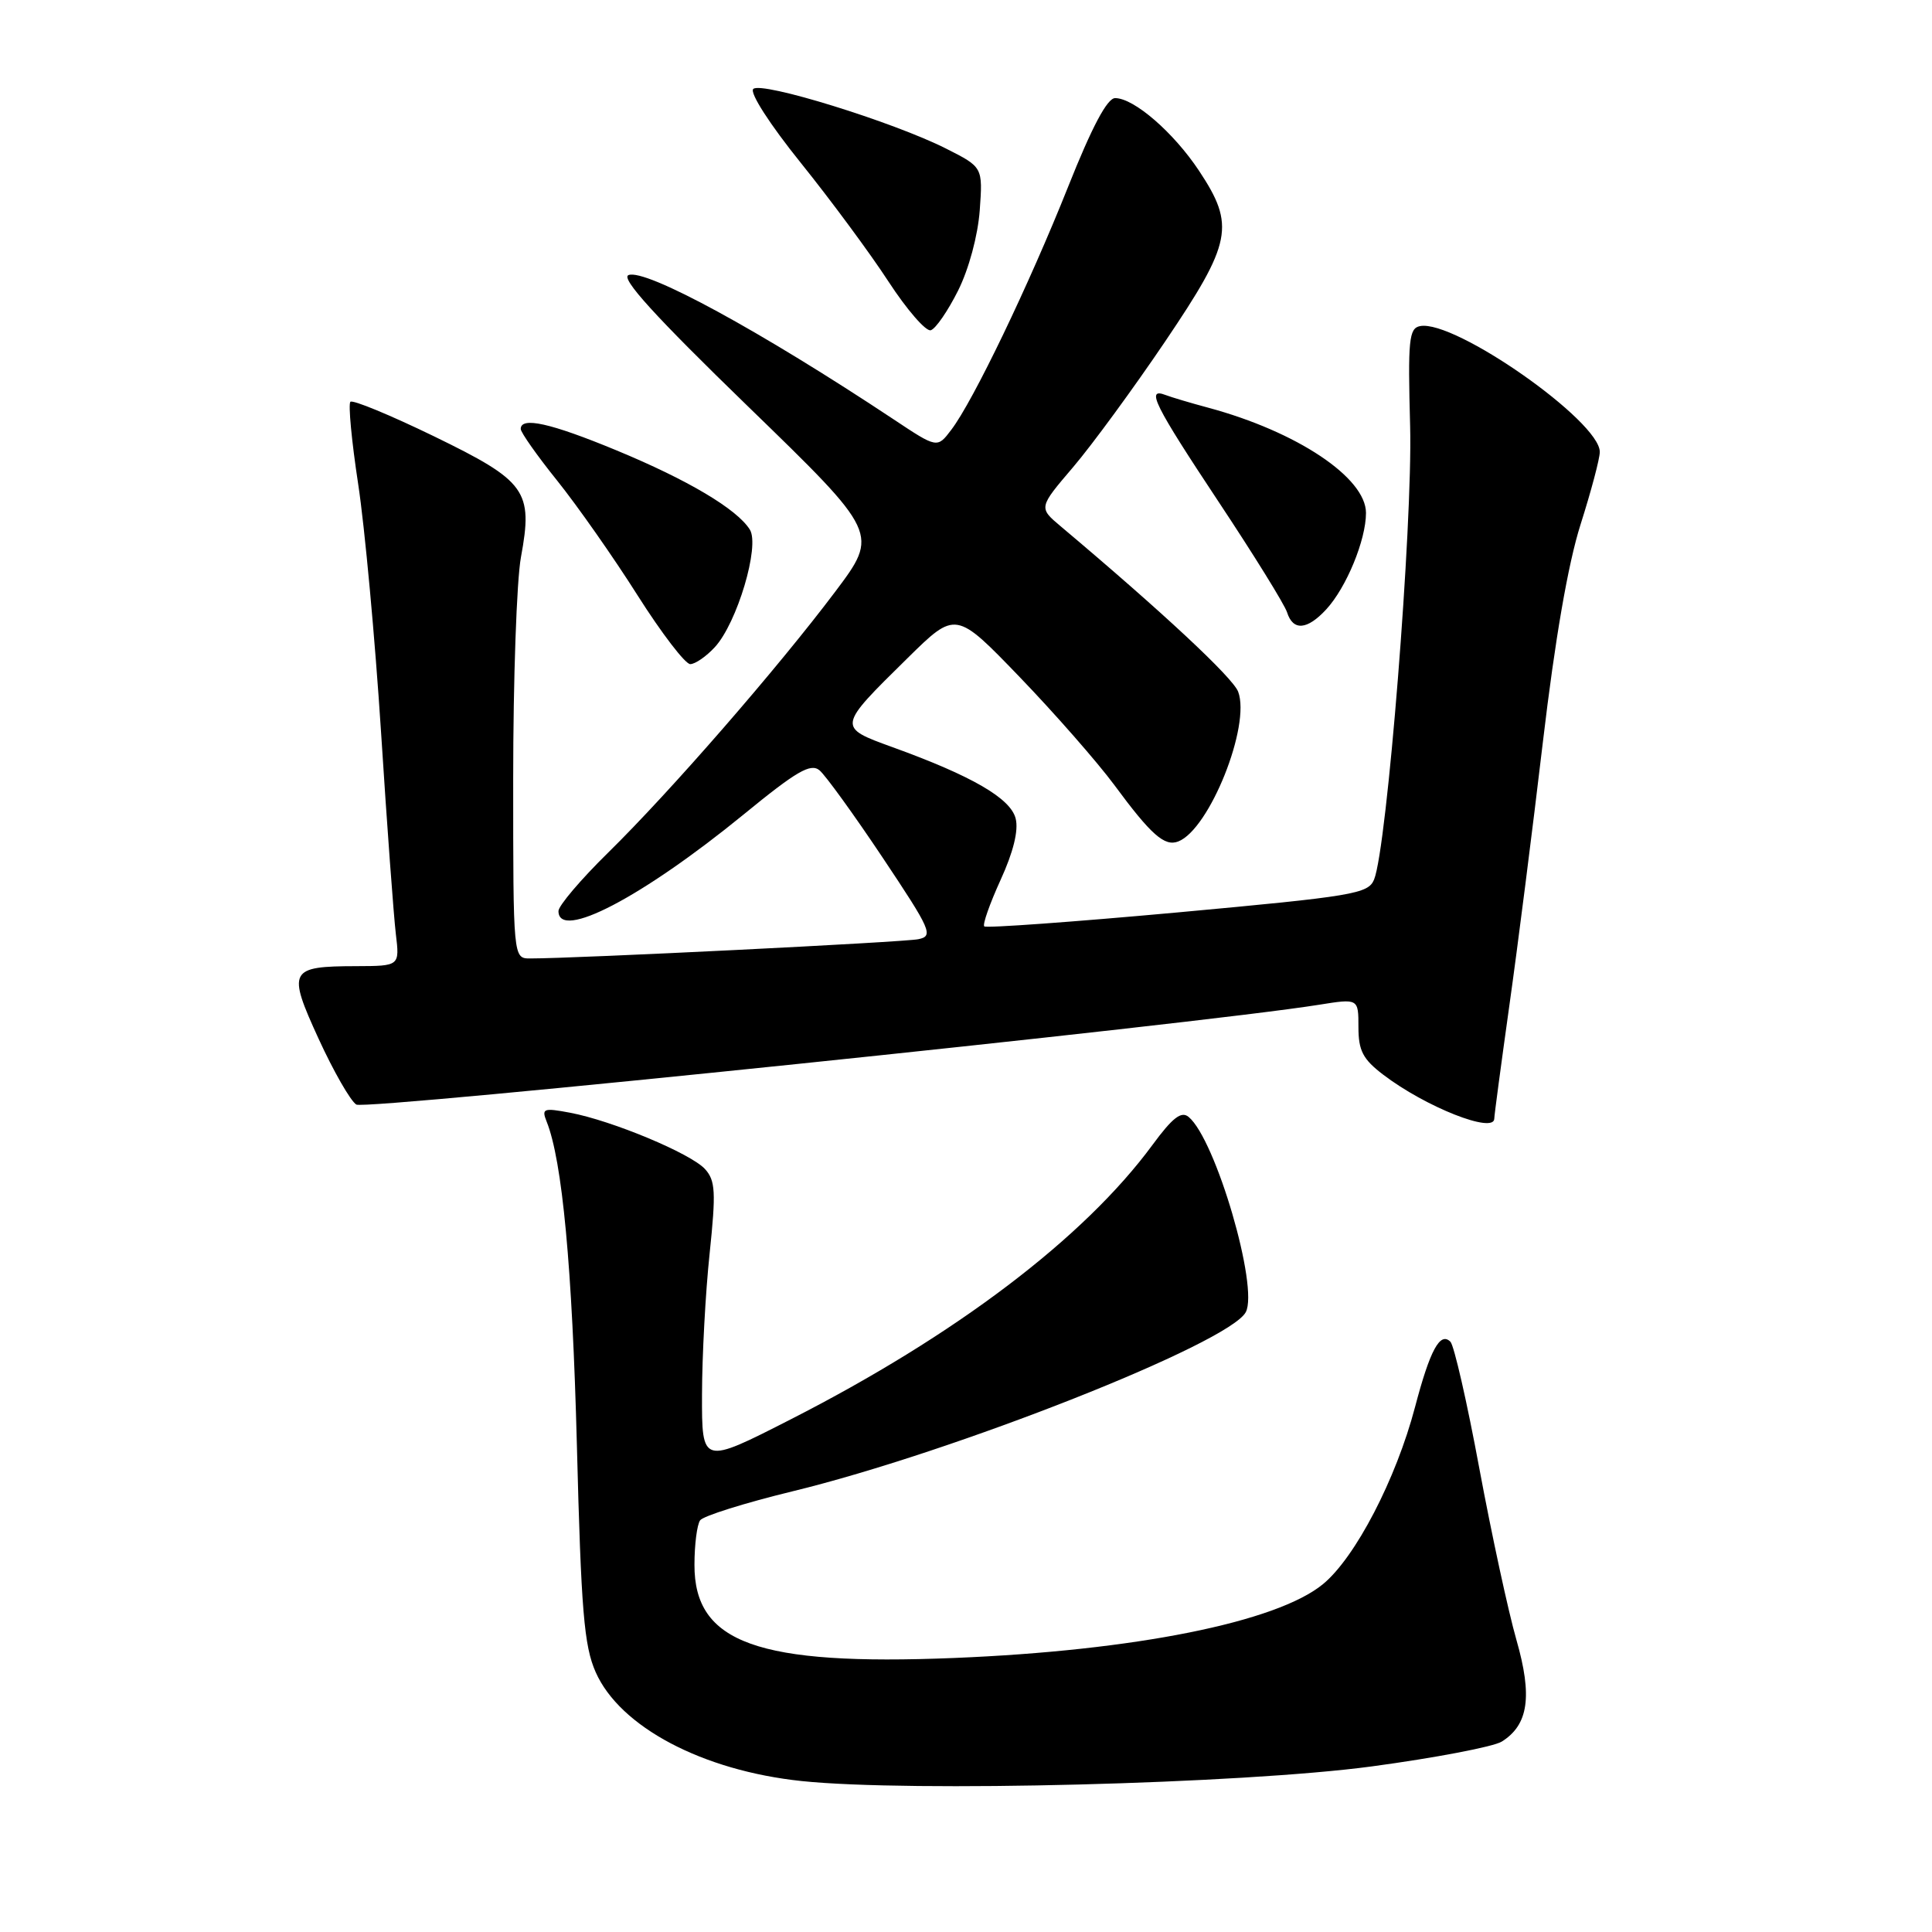 <?xml version="1.0" encoding="UTF-8" standalone="no"?>
<!DOCTYPE svg PUBLIC "-//W3C//DTD SVG 1.1//EN" "http://www.w3.org/Graphics/SVG/1.1/DTD/svg11.dtd" >
<svg xmlns="http://www.w3.org/2000/svg" xmlns:xlink="http://www.w3.org/1999/xlink" version="1.1" viewBox="0 0 256 256">
 <g >
 <path fill="currentColor"
d=" M 181.76 234.06 C 190.15 232.93 197.90 231.45 198.99 230.77 C 202.53 228.56 203.08 224.76 200.93 217.28 C 199.86 213.55 197.65 203.34 196.02 194.58 C 194.40 185.83 192.67 178.27 192.19 177.79 C 190.82 176.42 189.49 178.88 187.50 186.44 C 184.98 196.00 179.60 206.36 175.31 209.90 C 169.18 214.95 150.33 218.72 126.43 219.69 C 100.41 220.74 91.98 217.71 92.02 207.33 C 92.02 204.67 92.36 202.03 92.77 201.45 C 93.17 200.88 98.67 199.15 105.00 197.61 C 126.39 192.41 162.87 177.99 165.07 173.87 C 166.82 170.59 161.08 150.97 157.50 148.00 C 156.53 147.19 155.37 148.09 152.70 151.72 C 143.62 164.05 126.63 176.93 104.76 188.08 C 93.00 194.08 93.00 194.08 93.02 184.79 C 93.03 179.68 93.48 171.26 94.03 166.09 C 94.88 157.94 94.80 156.44 93.42 154.91 C 91.55 152.85 81.11 148.49 75.53 147.44 C 72.02 146.78 71.74 146.88 72.43 148.61 C 74.51 153.79 75.83 167.95 76.44 191.48 C 77.00 213.44 77.39 218.09 78.93 221.57 C 82.14 228.83 93.09 234.62 106.23 236.00 C 120.58 237.50 164.57 236.37 181.76 234.06 Z  M 198.00 148.22 C 198.00 147.80 198.90 141.08 199.99 133.29 C 201.09 125.51 203.09 109.77 204.44 98.32 C 206.05 84.71 207.77 74.73 209.43 69.50 C 210.83 65.10 211.98 60.77 211.98 59.89 C 212.02 55.82 192.75 42.32 188.17 43.21 C 186.69 43.49 186.54 45.02 186.85 56.51 C 187.19 69.60 183.79 112.37 182.07 116.55 C 181.29 118.44 179.33 118.76 156.05 120.90 C 142.20 122.16 130.67 123.00 130.42 122.75 C 130.17 122.51 131.15 119.74 132.58 116.60 C 134.27 112.91 134.98 110.04 134.58 108.46 C 133.91 105.78 128.78 102.81 118.28 99.01 C 110.93 96.34 110.92 96.39 120.25 87.21 C 126.64 80.92 126.64 80.92 135.11 89.71 C 139.76 94.54 145.40 100.98 147.64 104.00 C 152.53 110.63 154.31 112.20 156.12 111.50 C 160.26 109.90 165.76 96.13 164.06 91.65 C 163.34 89.77 154.01 81.07 140.56 69.75 C 137.61 67.27 137.61 67.27 142.20 61.89 C 144.73 58.92 150.21 51.43 154.40 45.23 C 163.25 32.12 163.69 29.89 158.88 22.63 C 155.51 17.55 150.26 13.00 147.76 13.00 C 146.71 13.00 144.69 16.81 141.53 24.75 C 136.35 37.75 128.94 53.17 126.05 56.95 C 124.19 59.41 124.19 59.41 118.40 55.56 C 100.77 43.86 85.55 35.57 83.28 36.45 C 82.21 36.86 86.79 41.90 99.12 53.86 C 116.47 70.69 116.47 70.69 110.65 78.43 C 103.00 88.59 88.84 104.87 80.59 112.97 C 76.96 116.53 74.00 120.02 74.00 120.72 C 74.00 124.70 85.08 118.91 98.55 107.91 C 105.56 102.17 107.41 101.10 108.59 102.07 C 109.38 102.73 113.15 107.94 116.95 113.63 C 123.39 123.28 123.72 124.03 121.68 124.45 C 119.77 124.85 76.19 127.01 70.25 127.00 C 68.00 127.00 68.00 127.00 68.00 103.18 C 68.00 90.08 68.46 76.87 69.03 73.82 C 70.65 65.02 69.75 63.77 57.50 57.81 C 51.71 55.00 46.73 52.94 46.43 53.24 C 46.13 53.54 46.59 58.45 47.46 64.14 C 48.33 69.84 49.69 84.62 50.49 97.00 C 51.28 109.38 52.17 121.41 52.45 123.75 C 52.96 128.00 52.96 128.00 47.23 128.02 C 38.30 128.04 38.04 128.53 42.22 137.65 C 44.19 141.95 46.44 145.87 47.21 146.36 C 48.45 147.14 158.68 135.71 174.75 133.14 C 180.00 132.30 180.00 132.30 180.00 136.10 C 180.00 139.22 180.59 140.35 183.28 142.40 C 188.89 146.68 198.00 150.28 198.00 148.22 Z  M 94.72 85.75 C 97.67 82.55 100.71 72.35 99.36 70.18 C 97.67 67.46 91.13 63.58 81.65 59.66 C 72.95 56.06 69.00 55.18 69.00 56.84 C 69.00 57.30 71.18 60.39 73.84 63.70 C 76.50 67.02 81.29 73.84 84.47 78.87 C 87.65 83.89 90.80 88.00 91.46 88.00 C 92.11 88.00 93.58 86.99 94.72 85.75 Z  M 175.73 80.75 C 178.40 77.86 181.00 71.55 181.00 67.97 C 181.00 63.29 171.85 57.19 160.09 54.02 C 157.77 53.40 155.23 52.64 154.44 52.34 C 151.79 51.32 152.95 53.64 161.47 66.49 C 166.13 73.51 170.21 80.10 170.54 81.13 C 171.33 83.63 173.20 83.49 175.73 80.75 Z  M 126.95 38.51 C 128.38 35.65 129.57 31.23 129.82 27.88 C 130.23 22.15 130.23 22.15 125.36 19.69 C 118.35 16.15 100.86 10.74 99.81 11.79 C 99.31 12.29 101.99 16.46 106.11 21.58 C 110.06 26.49 115.29 33.56 117.73 37.31 C 120.17 41.05 122.69 43.95 123.33 43.76 C 123.98 43.57 125.60 41.20 126.95 38.51 Z "/>
</g>
</svg>